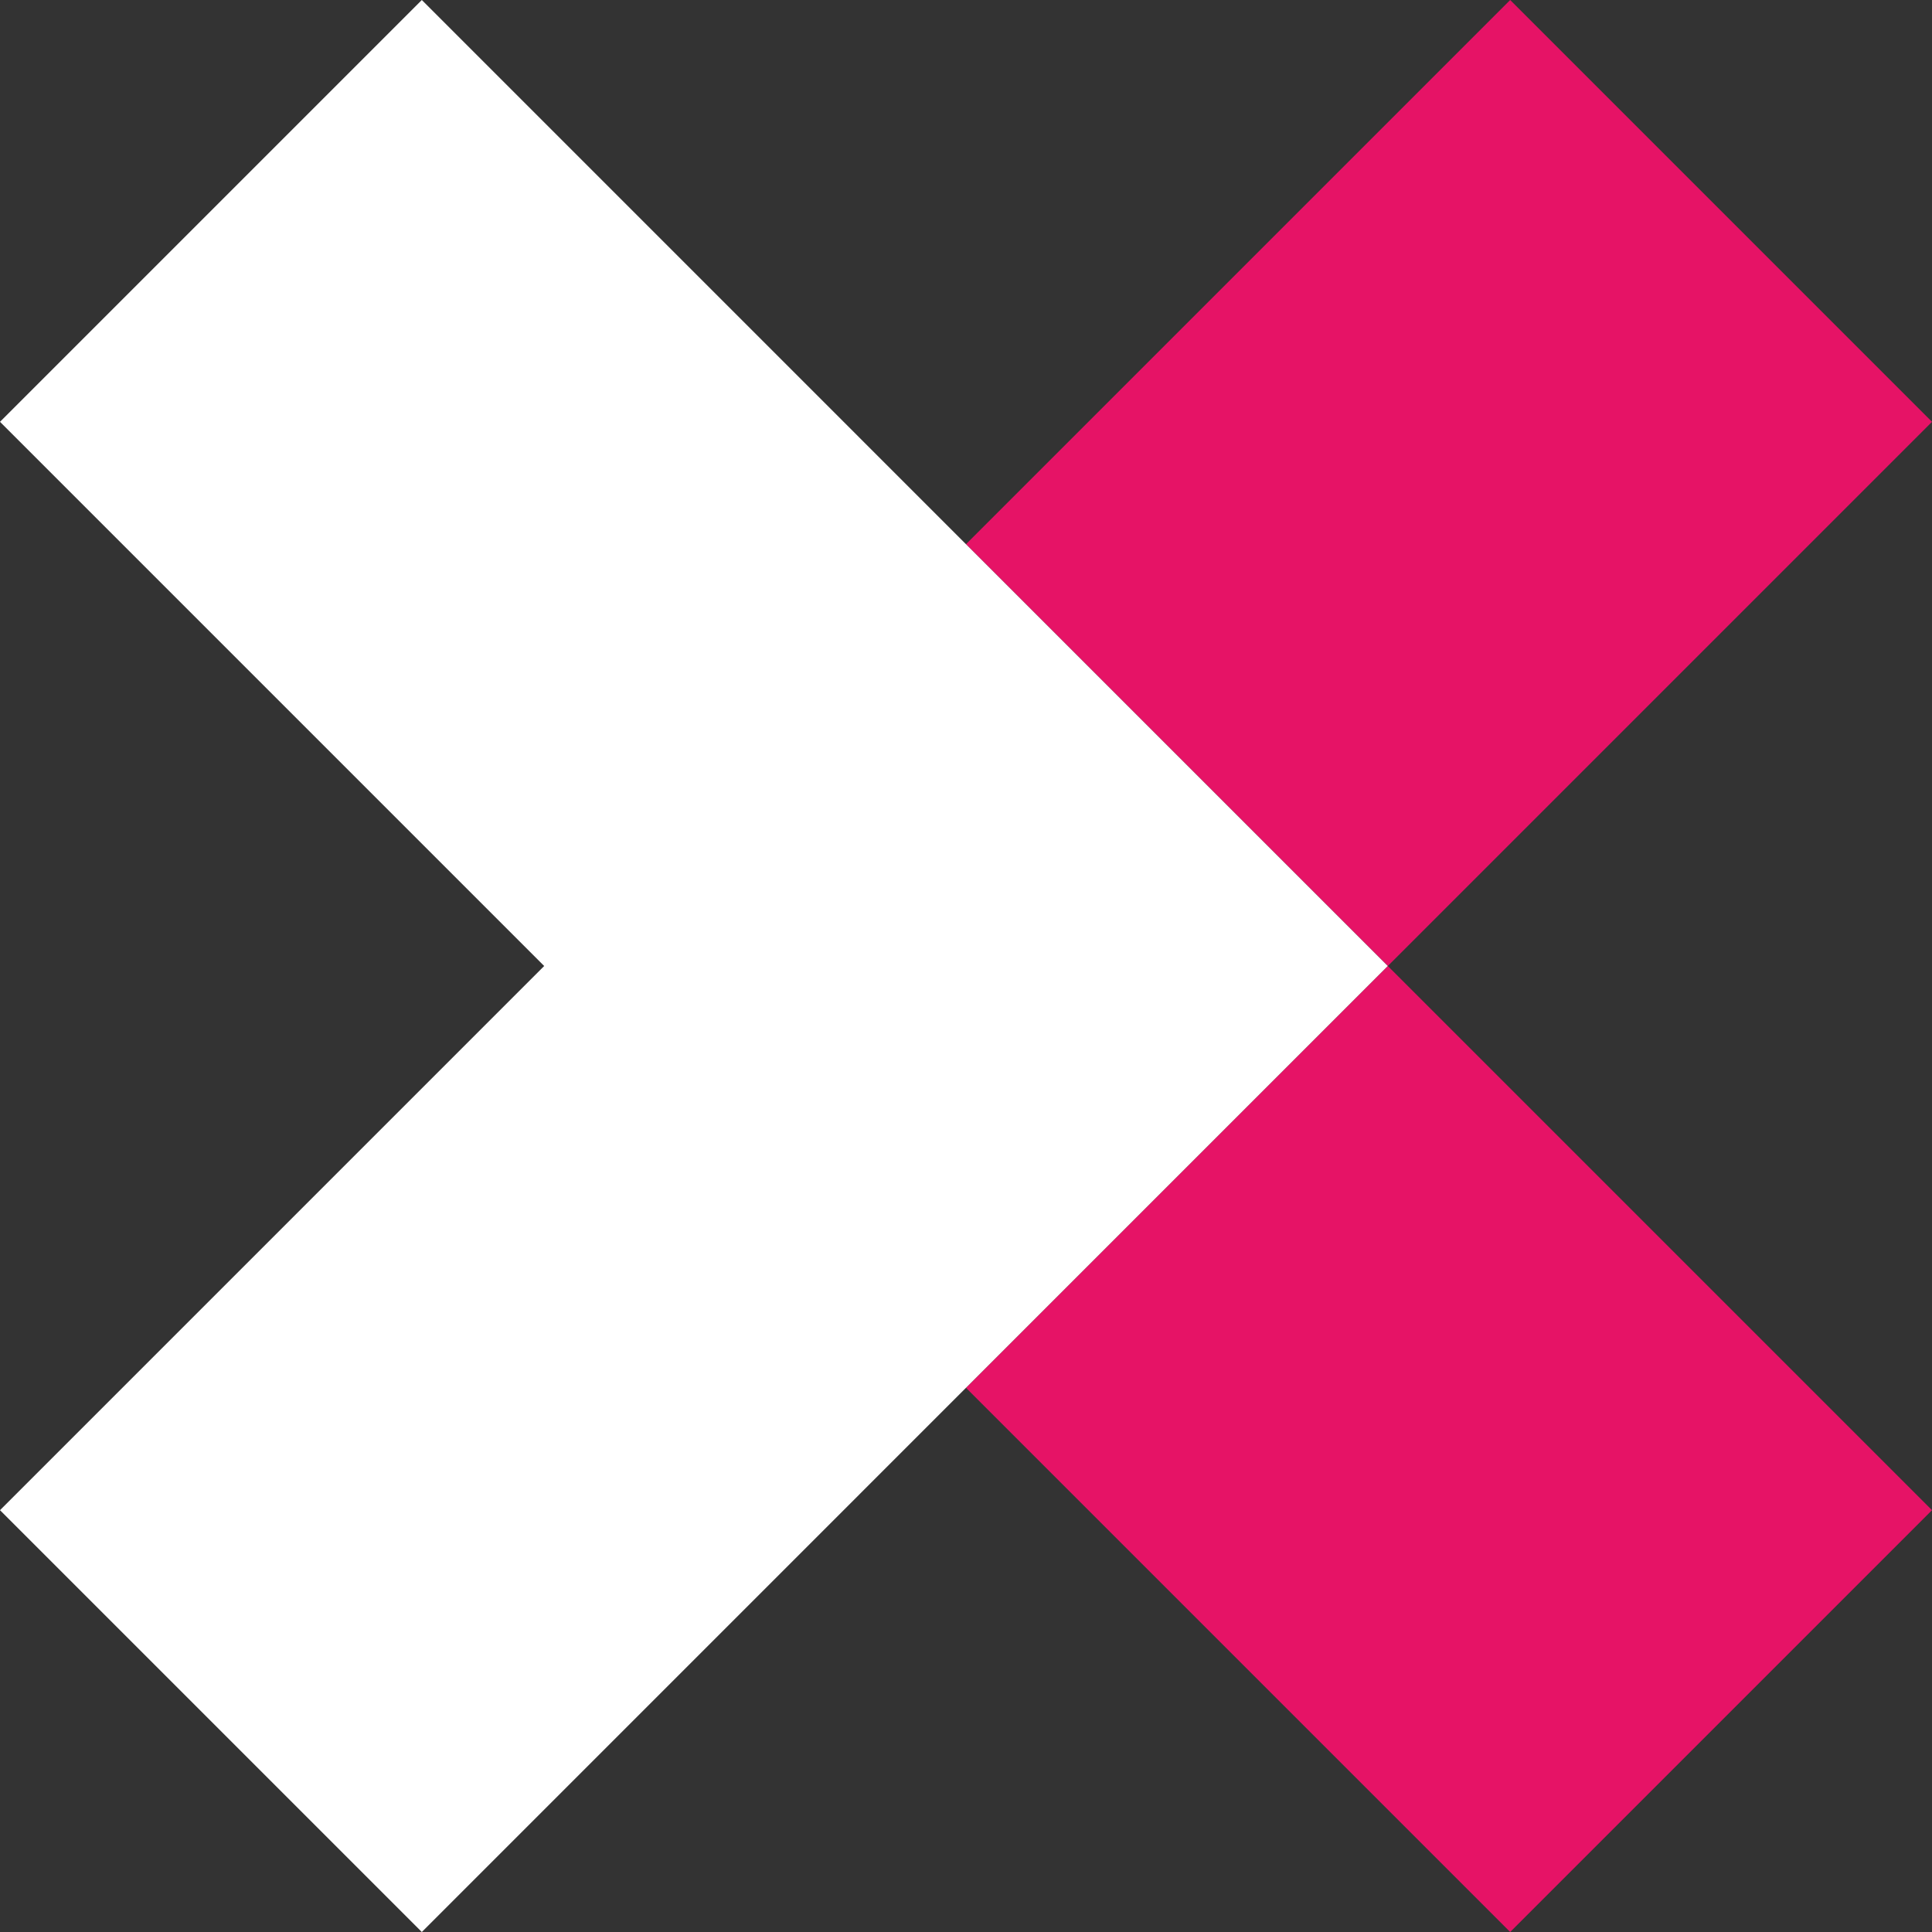 <svg width="36" height="36" viewBox="0 0 36 36" fill="none" xmlns="http://www.w3.org/2000/svg">
<rect x="0" y="0" width="36" height="36" fill="#333333" stroke="none"/>
<path fill-rule="evenodd" clip-rule="evenodd" d="M36 7.86L28.14 6.10352e-05L18 10.14L25.86 18L36 7.86ZM28.14 36L36 28.14L25.86 18L18 25.86L28.14 36Z" fill="#E61366"/>
<path fill-rule="evenodd" clip-rule="evenodd" d="M0 7.86L7.86 6.10352e-05L25.824 17.965L25.824 17.965L25.859 18L7.86 36L0 28.14L10.14 18L0 7.86Z" fill="white"/>
</svg>

